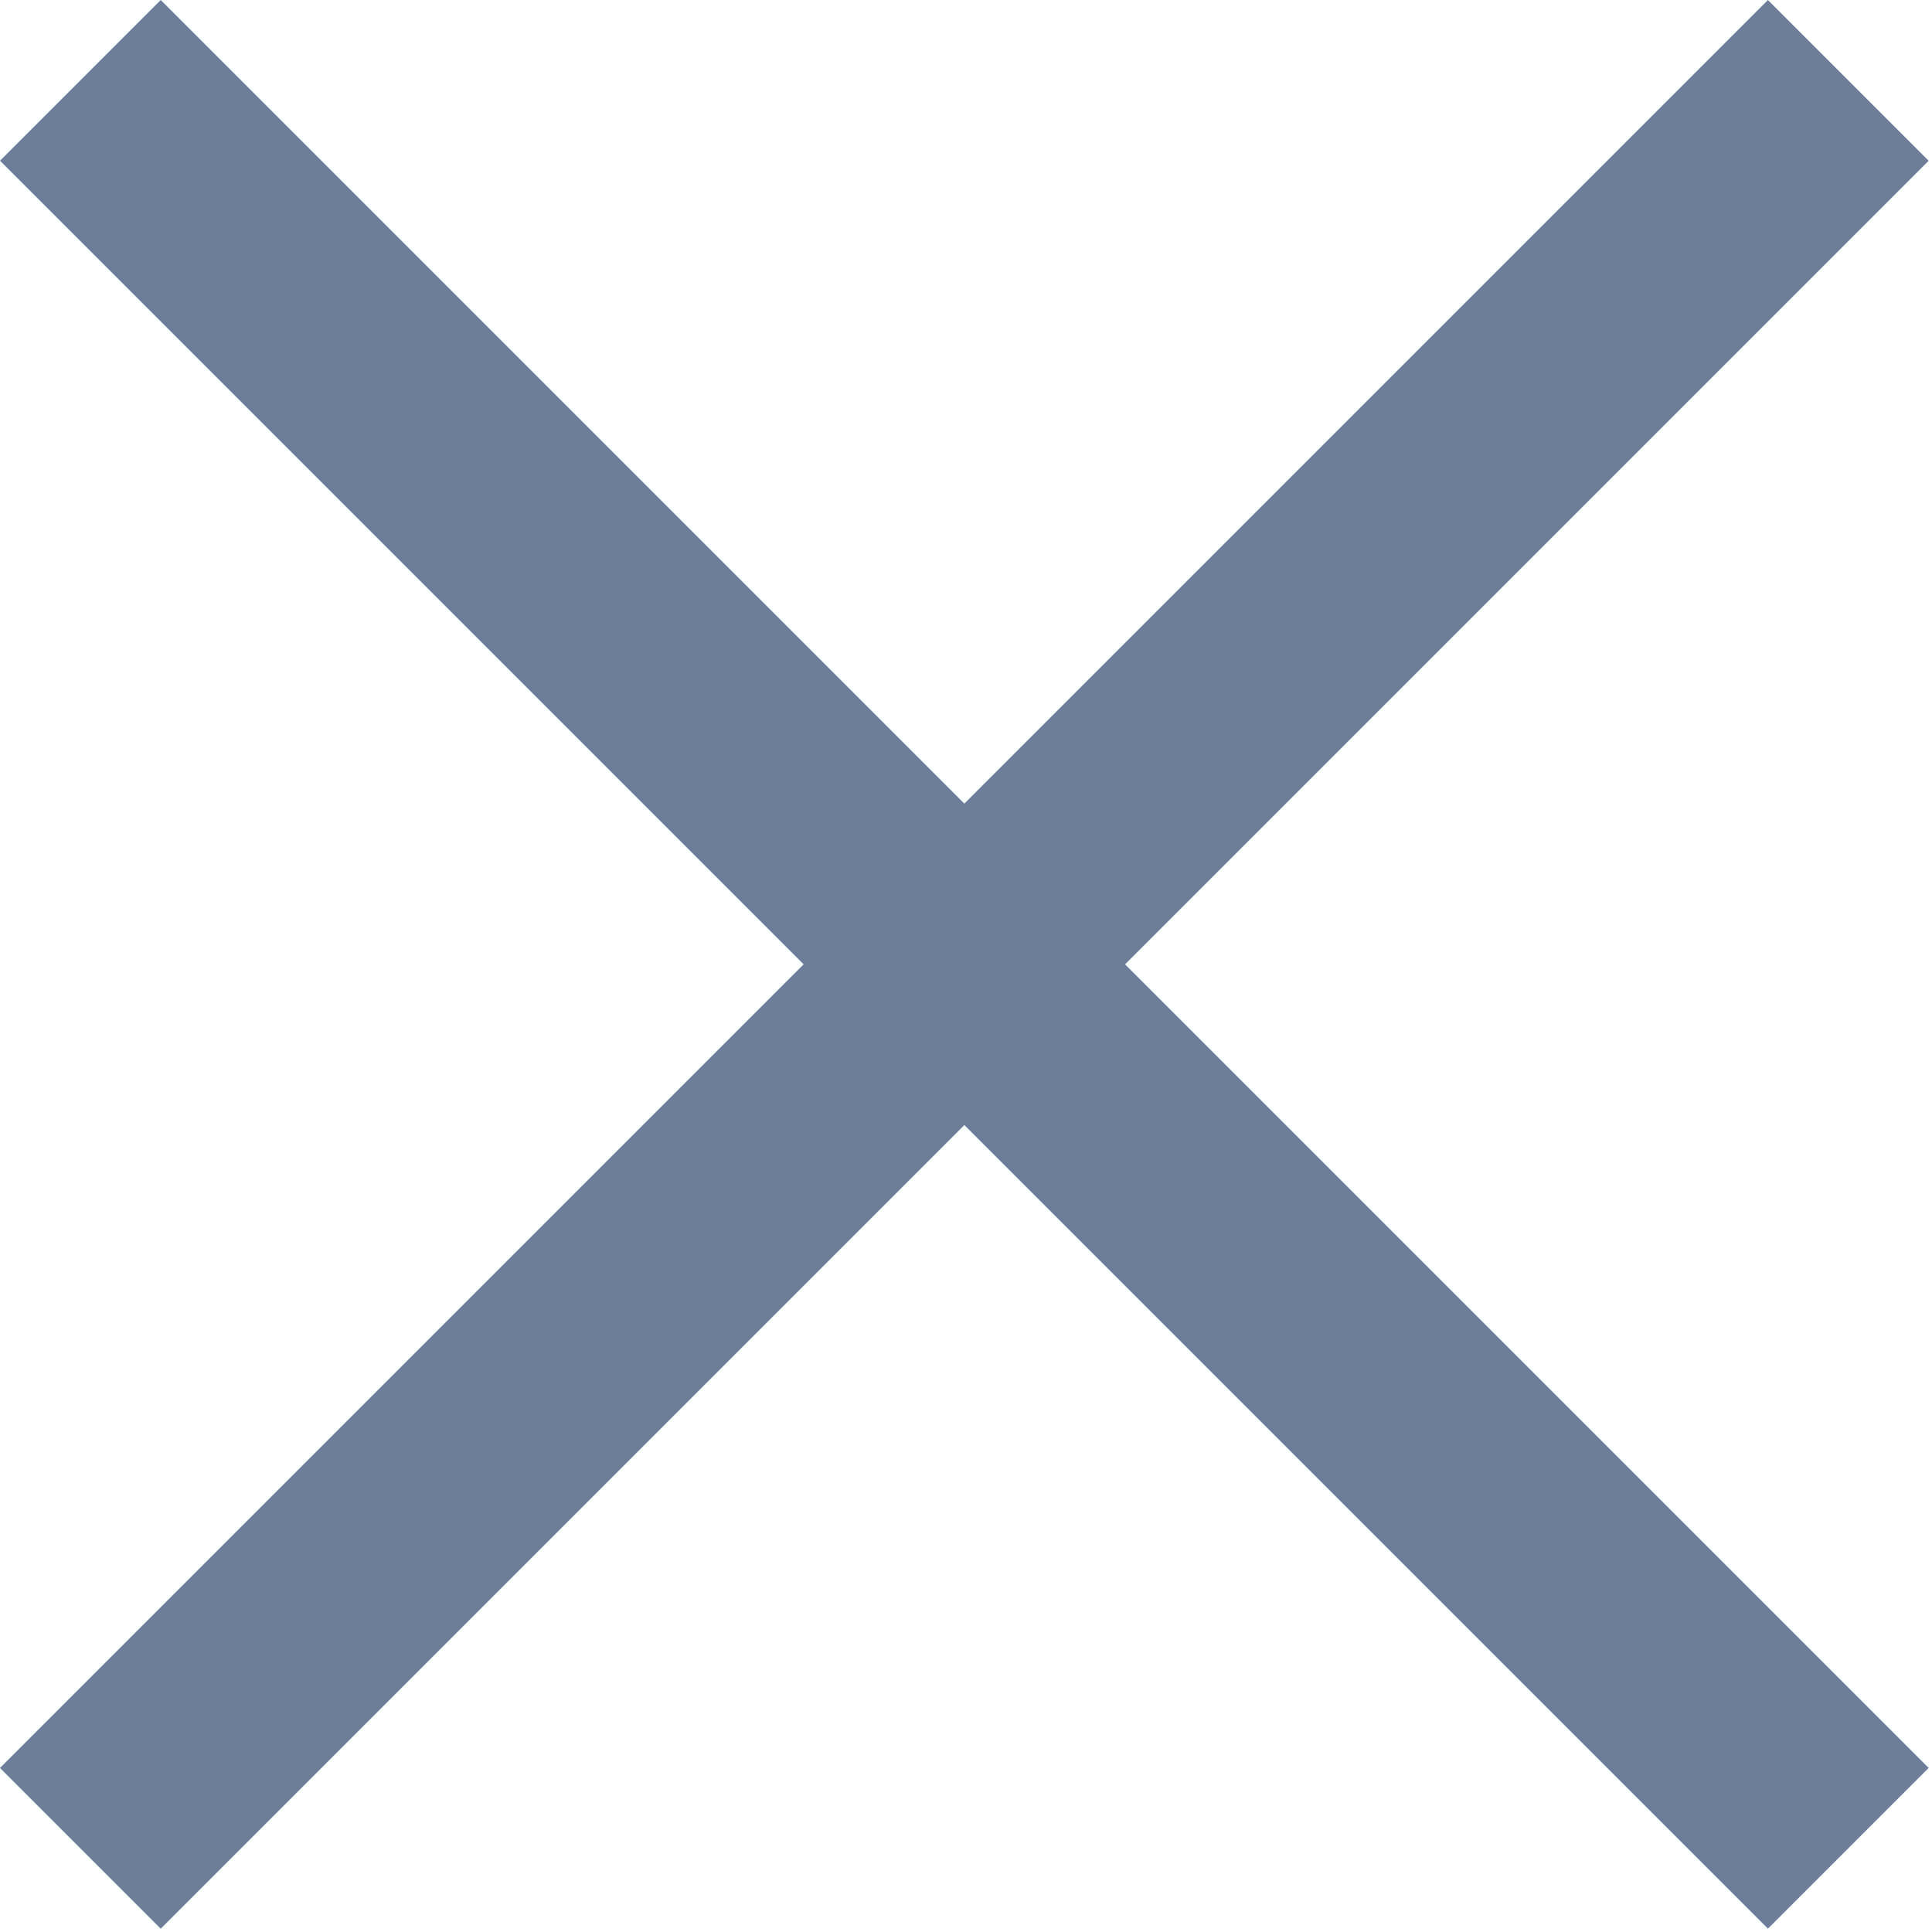 <svg width="17" height="17" viewBox="0 0 17 17" fill="none" xmlns="http://www.w3.org/2000/svg">
<rect y="1.414" width="2" height="22" transform="rotate(-45 0 1.414)" fill="#6B7F99"/>
<rect x="1.414" y="16.971" width="2" height="22" transform="rotate(-135 1.414 16.971)" fill="#6B7F99"/>
</svg>

